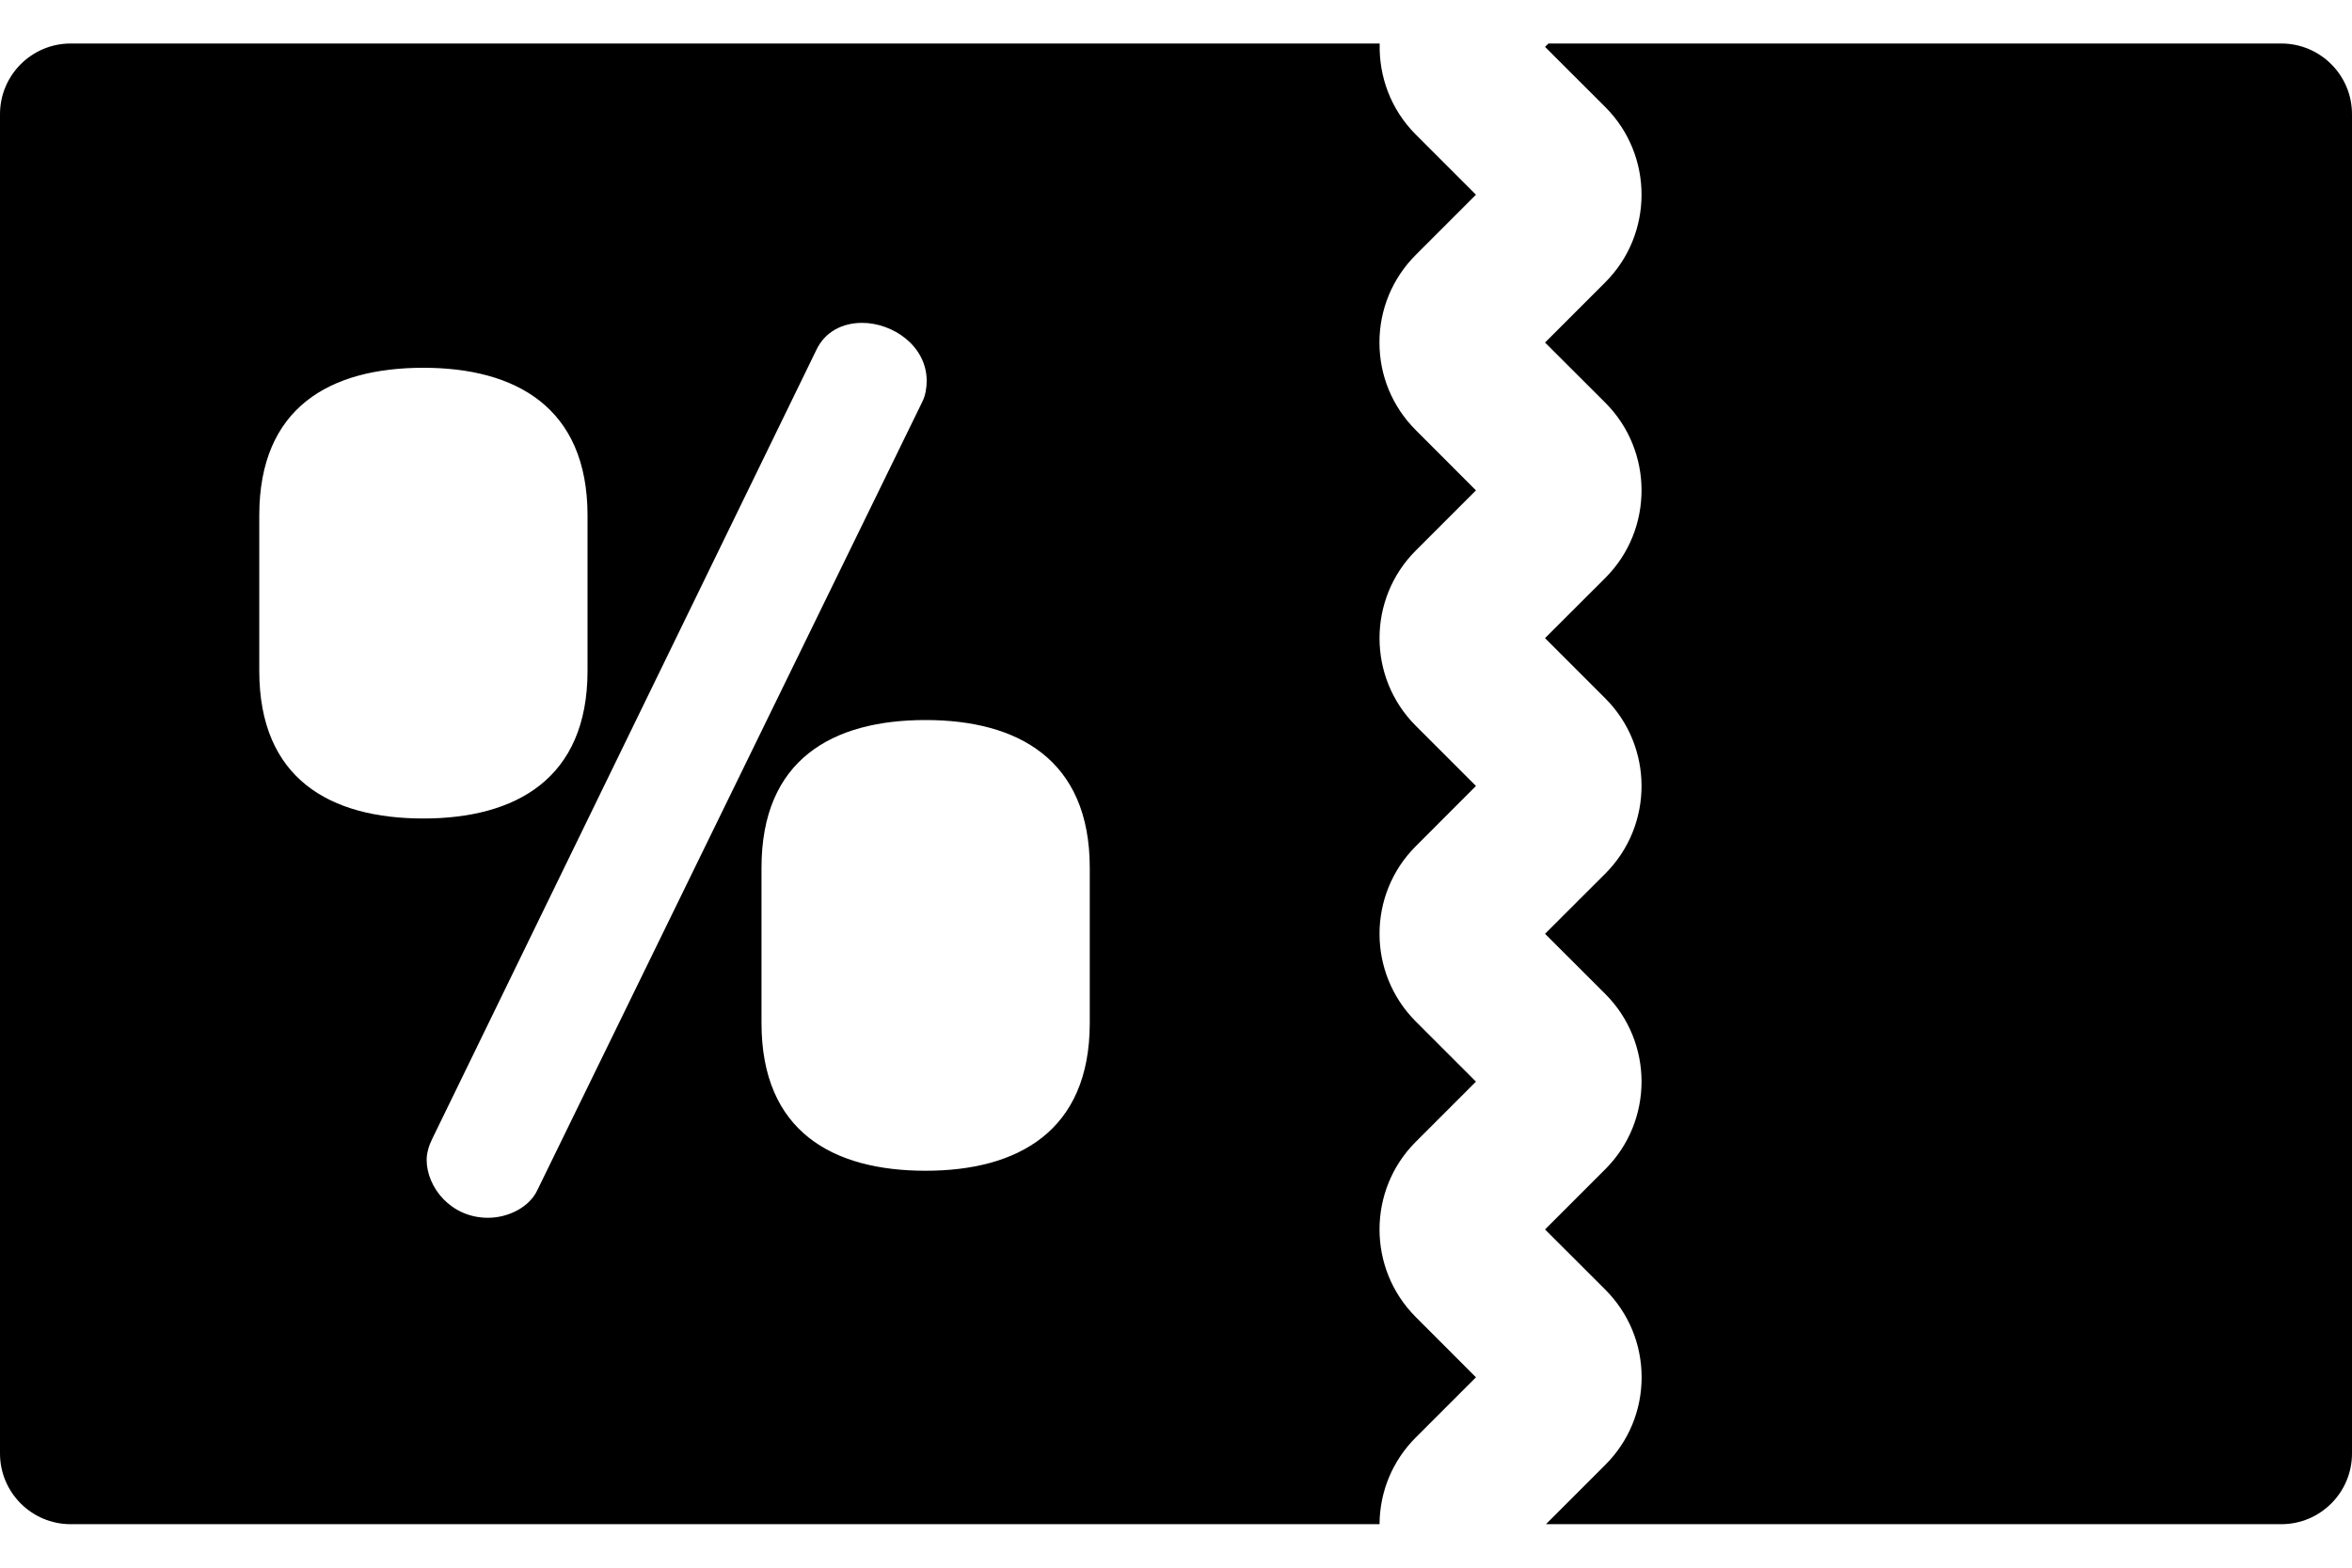 <svg width="30" height="20" viewBox="0 0 30 20" fill="none" xmlns="http://www.w3.org/2000/svg">
<path d="M29.098 0.555H19.751L19.707 0.598L20.476 1.366C21.092 1.982 21.092 2.985 20.476 3.601L19.707 4.37L20.476 5.138C21.092 5.754 21.092 6.757 20.476 7.373L19.707 8.141L20.476 8.91C21.092 9.526 21.092 10.529 20.476 11.145L19.707 11.913L20.476 12.681C21.092 13.298 21.092 14.3 20.476 14.916L19.707 15.685L20.476 16.453C20.774 16.752 20.939 17.148 20.939 17.571C20.939 17.993 20.774 18.39 20.476 18.688L19.719 19.445H29.098C29.596 19.445 30 19.041 30 18.543V1.457C30 0.959 29.596 0.555 29.098 0.555Z" fill="black"/>
<path d="M18.826 6.256L18.058 5.487C17.76 5.189 17.595 4.792 17.595 4.37C17.595 3.948 17.76 3.551 18.058 3.252L18.826 2.484L18.058 1.716C17.739 1.397 17.587 0.974 17.598 0.555H0.902C0.404 0.555 0 0.959 0 1.457V18.543C0 19.041 0.404 19.445 0.902 19.445H17.596C17.599 19.027 17.762 18.635 18.058 18.339L18.826 17.571L18.058 16.802C17.442 16.186 17.442 15.183 18.058 14.567L18.826 13.799L18.058 13.031C17.442 12.414 17.442 11.412 18.058 10.796L18.826 10.027L18.058 9.259C17.442 8.643 17.442 7.64 18.058 7.024L18.826 6.256ZM3.307 8.558V6.576C3.307 5.194 4.214 4.692 5.4 4.692C6.573 4.692 7.494 5.194 7.494 6.576V8.558C7.494 9.939 6.573 10.442 5.4 10.442C4.214 10.442 3.307 9.939 3.307 8.558ZM6.224 15.536C5.749 15.536 5.442 15.145 5.442 14.796C5.442 14.713 5.47 14.615 5.512 14.531L10.411 4.468C10.522 4.231 10.746 4.119 10.997 4.119C11.388 4.119 11.82 4.413 11.82 4.859C11.82 4.943 11.806 5.041 11.765 5.124L6.852 15.187C6.754 15.396 6.489 15.536 6.224 15.536ZM13.9 13.052C13.9 14.434 12.979 14.936 11.806 14.936C10.62 14.936 9.713 14.434 9.713 13.052V11.07C9.713 9.688 10.62 9.186 11.806 9.186C12.979 9.186 13.9 9.688 13.9 11.07V13.052Z" fill="black"/>
</svg>
